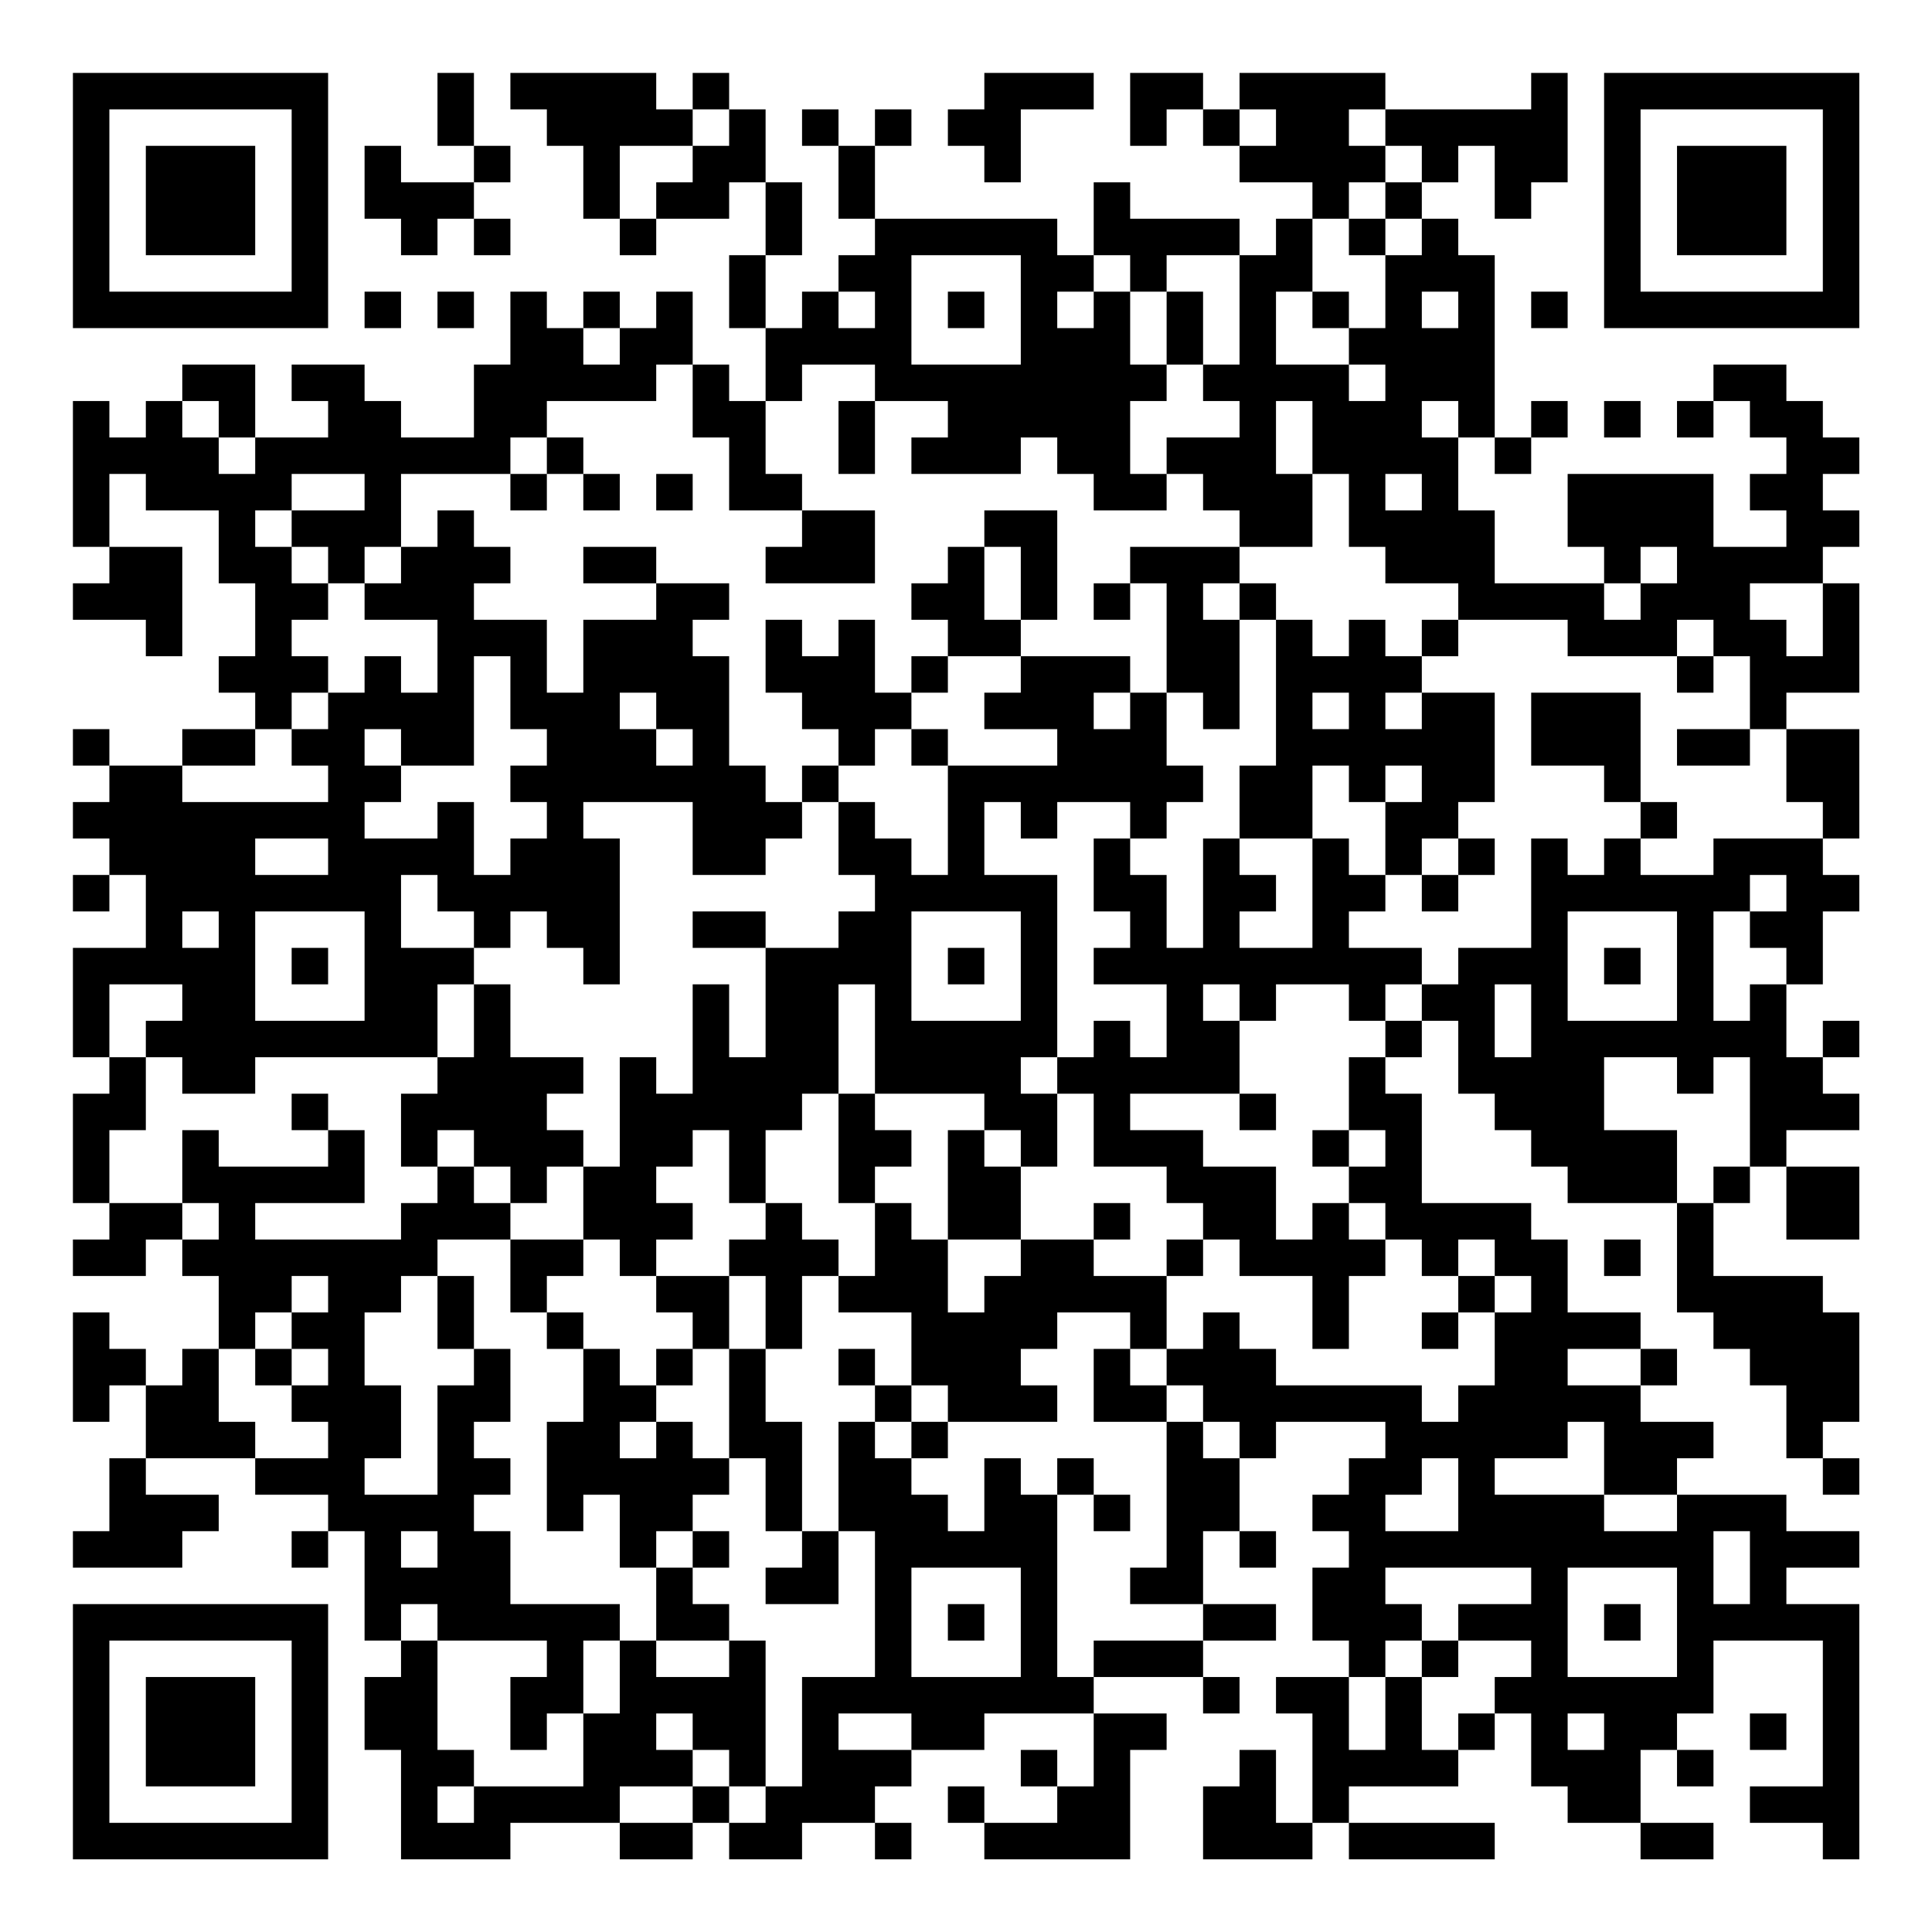 <?xml version="1.0" encoding="UTF-8"?>
<svg xmlns="http://www.w3.org/2000/svg" version="1.1" width="200" height="200" viewBox="0 0 200 200"><rect x="0" y="0" width="200" height="200" fill="#ffffff"/><g transform="scale(3.774)"><g transform="translate(2,2)"><path fill-rule="evenodd" d="M10 0L10 2L11 2L11 3L9 3L9 2L8 2L8 4L9 4L9 5L10 5L10 4L11 4L11 5L12 5L12 4L11 4L11 3L12 3L12 2L11 2L11 0ZM12 0L12 1L13 1L13 2L14 2L14 4L15 4L15 5L16 5L16 4L18 4L18 3L19 3L19 5L18 5L18 7L19 7L19 9L18 9L18 8L17 8L17 6L16 6L16 7L15 7L15 6L14 6L14 7L13 7L13 6L12 6L12 8L11 8L11 10L9 10L9 9L8 9L8 8L6 8L6 9L7 9L7 10L5 10L5 8L3 8L3 9L2 9L2 10L1 10L1 9L0 9L0 13L1 13L1 14L0 14L0 15L2 15L2 16L3 16L3 13L1 13L1 11L2 11L2 12L4 12L4 14L5 14L5 16L4 16L4 17L5 17L5 18L3 18L3 19L1 19L1 18L0 18L0 19L1 19L1 20L0 20L0 21L1 21L1 22L0 22L0 23L1 23L1 22L2 22L2 24L0 24L0 27L1 27L1 28L0 28L0 31L1 31L1 32L0 32L0 33L2 33L2 32L3 32L3 33L4 33L4 35L3 35L3 36L2 36L2 35L1 35L1 34L0 34L0 37L1 37L1 36L2 36L2 38L1 38L1 40L0 40L0 41L3 41L3 40L4 40L4 39L2 39L2 38L5 38L5 39L7 39L7 40L6 40L6 41L7 41L7 40L8 40L8 43L9 43L9 44L8 44L8 46L9 46L9 49L12 49L12 48L15 48L15 49L17 49L17 48L18 48L18 49L20 49L20 48L22 48L22 49L23 49L23 48L22 48L22 47L23 47L23 46L25 46L25 45L28 45L28 47L27 47L27 46L26 46L26 47L27 47L27 48L25 48L25 47L24 47L24 48L25 48L25 49L29 49L29 46L30 46L30 45L28 45L28 44L31 44L31 45L32 45L32 44L31 44L31 43L33 43L33 42L31 42L31 40L32 40L32 41L33 41L33 40L32 40L32 38L33 38L33 37L36 37L36 38L35 38L35 39L34 39L34 40L35 40L35 41L34 41L34 43L35 43L35 44L33 44L33 45L34 45L34 48L33 48L33 46L32 46L32 47L31 47L31 49L34 49L34 48L35 48L35 49L39 49L39 48L35 48L35 47L38 47L38 46L39 46L39 45L40 45L40 47L41 47L41 48L43 48L43 49L45 49L45 48L43 48L43 46L44 46L44 47L45 47L45 46L44 46L44 45L45 45L45 43L48 43L48 47L46 47L46 48L48 48L48 49L49 49L49 42L47 42L47 41L49 41L49 40L47 40L47 39L44 39L44 38L45 38L45 37L43 37L43 36L44 36L44 35L43 35L43 34L41 34L41 32L40 32L40 31L37 31L37 28L36 28L36 27L37 27L37 26L38 26L38 28L39 28L39 29L40 29L40 30L41 30L41 31L44 31L44 34L45 34L45 35L46 35L46 36L47 36L47 38L48 38L48 39L49 39L49 38L48 38L48 37L49 37L49 34L48 34L48 33L45 33L45 31L46 31L46 30L47 30L47 32L49 32L49 30L47 30L47 29L49 29L49 28L48 28L48 27L49 27L49 26L48 26L48 27L47 27L47 25L48 25L48 23L49 23L49 22L48 22L48 21L49 21L49 18L47 18L47 17L49 17L49 14L48 14L48 13L49 13L49 12L48 12L48 11L49 11L49 10L48 10L48 9L47 9L47 8L45 8L45 9L44 9L44 10L45 10L45 9L46 9L46 10L47 10L47 11L46 11L46 12L47 12L47 13L45 13L45 11L41 11L41 13L42 13L42 14L39 14L39 12L38 12L38 10L39 10L39 11L40 11L40 10L41 10L41 9L40 9L40 10L39 10L39 5L38 5L38 4L37 4L37 3L38 3L38 2L39 2L39 4L40 4L40 3L41 3L41 0L40 0L40 1L36 1L36 0L32 0L32 1L31 1L31 0L29 0L29 2L30 2L30 1L31 1L31 2L32 2L32 3L34 3L34 4L33 4L33 5L32 5L32 4L29 4L29 3L28 3L28 5L27 5L27 4L22 4L22 2L23 2L23 1L22 1L22 2L21 2L21 1L20 1L20 2L21 2L21 4L22 4L22 5L21 5L21 6L20 6L20 7L19 7L19 5L20 5L20 3L19 3L19 1L18 1L18 0L17 0L17 1L16 1L16 0ZM25 0L25 1L24 1L24 2L25 2L25 3L26 3L26 1L28 1L28 0ZM17 1L17 2L15 2L15 4L16 4L16 3L17 3L17 2L18 2L18 1ZM32 1L32 2L33 2L33 1ZM35 1L35 2L36 2L36 3L35 3L35 4L34 4L34 6L33 6L33 8L35 8L35 9L36 9L36 8L35 8L35 7L36 7L36 5L37 5L37 4L36 4L36 3L37 3L37 2L36 2L36 1ZM35 4L35 5L36 5L36 4ZM23 5L23 8L26 8L26 5ZM28 5L28 6L27 6L27 7L28 7L28 6L29 6L29 8L30 8L30 9L29 9L29 11L30 11L30 12L28 12L28 11L27 11L27 10L26 10L26 11L23 11L23 10L24 10L24 9L22 9L22 8L20 8L20 9L19 9L19 11L20 11L20 12L18 12L18 10L17 10L17 8L16 8L16 9L13 9L13 10L12 10L12 11L9 11L9 13L8 13L8 14L7 14L7 13L6 13L6 12L8 12L8 11L6 11L6 12L5 12L5 13L6 13L6 14L7 14L7 15L6 15L6 16L7 16L7 17L6 17L6 18L5 18L5 19L3 19L3 20L7 20L7 19L6 19L6 18L7 18L7 17L8 17L8 16L9 16L9 17L10 17L10 15L8 15L8 14L9 14L9 13L10 13L10 12L11 12L11 13L12 13L12 14L11 14L11 15L13 15L13 17L14 17L14 15L16 15L16 14L18 14L18 15L17 15L17 16L18 16L18 19L19 19L19 20L20 20L20 21L19 21L19 22L17 22L17 20L14 20L14 21L15 21L15 25L14 25L14 24L13 24L13 23L12 23L12 24L11 24L11 23L10 23L10 22L9 22L9 24L11 24L11 25L10 25L10 27L5 27L5 28L3 28L3 27L2 27L2 26L3 26L3 25L1 25L1 27L2 27L2 29L1 29L1 31L3 31L3 32L4 32L4 31L3 31L3 29L4 29L4 30L7 30L7 29L8 29L8 31L5 31L5 32L9 32L9 31L10 31L10 30L11 30L11 31L12 31L12 32L10 32L10 33L9 33L9 34L8 34L8 36L9 36L9 38L8 38L8 39L10 39L10 36L11 36L11 35L12 35L12 37L11 37L11 38L12 38L12 39L11 39L11 40L12 40L12 42L15 42L15 43L14 43L14 45L13 45L13 46L12 46L12 44L13 44L13 43L10 43L10 42L9 42L9 43L10 43L10 46L11 46L11 47L10 47L10 48L11 48L11 47L14 47L14 45L15 45L15 43L16 43L16 44L18 44L18 43L19 43L19 47L18 47L18 46L17 46L17 45L16 45L16 46L17 46L17 47L15 47L15 48L17 48L17 47L18 47L18 48L19 48L19 47L20 47L20 44L22 44L22 40L21 40L21 37L22 37L22 38L23 38L23 39L24 39L24 40L25 40L25 38L26 38L26 39L27 39L27 44L28 44L28 43L31 43L31 42L29 42L29 41L30 41L30 37L31 37L31 38L32 38L32 37L31 37L31 36L30 36L30 35L31 35L31 34L32 34L32 35L33 35L33 36L37 36L37 37L38 37L38 36L39 36L39 34L40 34L40 33L39 33L39 32L38 32L38 33L37 33L37 32L36 32L36 31L35 31L35 30L36 30L36 29L35 29L35 27L36 27L36 26L37 26L37 25L38 25L38 24L40 24L40 21L41 21L41 22L42 22L42 21L43 21L43 22L45 22L45 21L48 21L48 20L47 20L47 18L46 18L46 16L45 16L45 15L44 15L44 16L41 16L41 15L38 15L38 14L36 14L36 13L35 13L35 11L34 11L34 9L33 9L33 11L34 11L34 13L32 13L32 12L31 12L31 11L30 11L30 10L32 10L32 9L31 9L31 8L32 8L32 5L30 5L30 6L29 6L29 5ZM8 6L8 7L9 7L9 6ZM10 6L10 7L11 7L11 6ZM21 6L21 7L22 7L22 6ZM24 6L24 7L25 7L25 6ZM30 6L30 8L31 8L31 6ZM34 6L34 7L35 7L35 6ZM37 6L37 7L38 7L38 6ZM40 6L40 7L41 7L41 6ZM14 7L14 8L15 8L15 7ZM3 9L3 10L4 10L4 11L5 11L5 10L4 10L4 9ZM21 9L21 11L22 11L22 9ZM37 9L37 10L38 10L38 9ZM42 9L42 10L43 10L43 9ZM13 10L13 11L12 11L12 12L13 12L13 11L14 11L14 12L15 12L15 11L14 11L14 10ZM16 11L16 12L17 12L17 11ZM36 11L36 12L37 12L37 11ZM20 12L20 13L19 13L19 14L22 14L22 12ZM25 12L25 13L24 13L24 14L23 14L23 15L24 15L24 16L23 16L23 17L22 17L22 15L21 15L21 16L20 16L20 15L19 15L19 17L20 17L20 18L21 18L21 19L20 19L20 20L21 20L21 22L22 22L22 23L21 23L21 24L19 24L19 23L17 23L17 24L19 24L19 27L18 27L18 25L17 25L17 28L16 28L16 27L15 27L15 30L14 30L14 29L13 29L13 28L14 28L14 27L12 27L12 25L11 25L11 27L10 27L10 28L9 28L9 30L10 30L10 29L11 29L11 30L12 30L12 31L13 31L13 30L14 30L14 32L12 32L12 34L13 34L13 35L14 35L14 37L13 37L13 40L14 40L14 39L15 39L15 41L16 41L16 43L18 43L18 42L17 42L17 41L18 41L18 40L17 40L17 39L18 39L18 38L19 38L19 40L20 40L20 41L19 41L19 42L21 42L21 40L20 40L20 37L19 37L19 35L20 35L20 33L21 33L21 34L23 34L23 36L22 36L22 35L21 35L21 36L22 36L22 37L23 37L23 38L24 38L24 37L27 37L27 36L26 36L26 35L27 35L27 34L29 34L29 35L28 35L28 37L30 37L30 36L29 36L29 35L30 35L30 33L31 33L31 32L32 32L32 33L34 33L34 35L35 35L35 33L36 33L36 32L35 32L35 31L34 31L34 32L33 32L33 30L31 30L31 29L29 29L29 28L32 28L32 29L33 29L33 28L32 28L32 26L33 26L33 25L35 25L35 26L36 26L36 25L37 25L37 24L35 24L35 23L36 23L36 22L37 22L37 23L38 23L38 22L39 22L39 21L38 21L38 20L39 20L39 17L37 17L37 16L38 16L38 15L37 15L37 16L36 16L36 15L35 15L35 16L34 16L34 15L33 15L33 14L32 14L32 13L29 13L29 14L28 14L28 15L29 15L29 14L30 14L30 17L29 17L29 16L26 16L26 15L27 15L27 12ZM14 13L14 14L16 14L16 13ZM25 13L25 15L26 15L26 13ZM43 13L43 14L42 14L42 15L43 15L43 14L44 14L44 13ZM31 14L31 15L32 15L32 18L31 18L31 17L30 17L30 19L31 19L31 20L30 20L30 21L29 21L29 20L27 20L27 21L26 21L26 20L25 20L25 22L27 22L27 27L26 27L26 28L27 28L27 30L26 30L26 29L25 29L25 28L22 28L22 25L21 25L21 28L20 28L20 29L19 29L19 31L18 31L18 29L17 29L17 30L16 30L16 31L17 31L17 32L16 32L16 33L15 33L15 32L14 32L14 33L13 33L13 34L14 34L14 35L15 35L15 36L16 36L16 37L15 37L15 38L16 38L16 37L17 37L17 38L18 38L18 35L19 35L19 33L18 33L18 32L19 32L19 31L20 31L20 32L21 32L21 33L22 33L22 31L23 31L23 32L24 32L24 34L25 34L25 33L26 33L26 32L28 32L28 33L30 33L30 32L31 32L31 31L30 31L30 30L28 30L28 28L27 28L27 27L28 27L28 26L29 26L29 27L30 27L30 25L28 25L28 24L29 24L29 23L28 23L28 21L29 21L29 22L30 22L30 24L31 24L31 21L32 21L32 22L33 22L33 23L32 23L32 24L34 24L34 21L35 21L35 22L36 22L36 20L37 20L37 19L36 19L36 20L35 20L35 19L34 19L34 21L32 21L32 19L33 19L33 15L32 15L32 14ZM46 14L46 15L47 15L47 16L48 16L48 14ZM11 16L11 19L9 19L9 18L8 18L8 19L9 19L9 20L8 20L8 21L10 21L10 20L11 20L11 22L12 22L12 21L13 21L13 20L12 20L12 19L13 19L13 18L12 18L12 16ZM24 16L24 17L23 17L23 18L22 18L22 19L21 19L21 20L22 20L22 21L23 21L23 22L24 22L24 19L27 19L27 18L25 18L25 17L26 17L26 16ZM44 16L44 17L45 17L45 16ZM15 17L15 18L16 18L16 19L17 19L17 18L16 18L16 17ZM28 17L28 18L29 18L29 17ZM34 17L34 18L35 18L35 17ZM36 17L36 18L37 18L37 17ZM40 17L40 19L42 19L42 20L43 20L43 21L44 21L44 20L43 20L43 17ZM23 18L23 19L24 19L24 18ZM44 18L44 19L46 19L46 18ZM5 21L5 22L7 22L7 21ZM37 21L37 22L38 22L38 21ZM46 22L46 23L45 23L45 26L46 26L46 25L47 25L47 24L46 24L46 23L47 23L47 22ZM3 23L3 24L4 24L4 23ZM5 23L5 26L8 26L8 23ZM23 23L23 26L26 26L26 23ZM41 23L41 26L44 26L44 23ZM6 24L6 25L7 25L7 24ZM24 24L24 25L25 25L25 24ZM42 24L42 25L43 25L43 24ZM31 25L31 26L32 26L32 25ZM39 25L39 27L40 27L40 25ZM42 27L42 29L44 29L44 31L45 31L45 30L46 30L46 27L45 27L45 28L44 28L44 27ZM6 28L6 29L7 29L7 28ZM21 28L21 31L22 31L22 30L23 30L23 29L22 29L22 28ZM24 29L24 32L26 32L26 30L25 30L25 29ZM34 29L34 30L35 30L35 29ZM28 31L28 32L29 32L29 31ZM42 32L42 33L43 33L43 32ZM6 33L6 34L5 34L5 35L4 35L4 37L5 37L5 38L7 38L7 37L6 37L6 36L7 36L7 35L6 35L6 34L7 34L7 33ZM10 33L10 35L11 35L11 33ZM16 33L16 34L17 34L17 35L16 35L16 36L17 36L17 35L18 35L18 33ZM38 33L38 34L37 34L37 35L38 35L38 34L39 34L39 33ZM5 35L5 36L6 36L6 35ZM41 35L41 36L43 36L43 35ZM23 36L23 37L24 37L24 36ZM41 37L41 38L39 38L39 39L42 39L42 40L44 40L44 39L42 39L42 37ZM27 38L27 39L28 39L28 40L29 40L29 39L28 39L28 38ZM37 38L37 39L36 39L36 40L38 40L38 38ZM9 40L9 41L10 41L10 40ZM16 40L16 41L17 41L17 40ZM45 40L45 42L46 42L46 40ZM23 41L23 44L26 44L26 41ZM36 41L36 42L37 42L37 43L36 43L36 44L35 44L35 46L36 46L36 44L37 44L37 46L38 46L38 45L39 45L39 44L40 44L40 43L38 43L38 42L40 42L40 41ZM41 41L41 44L44 44L44 41ZM24 42L24 43L25 43L25 42ZM42 42L42 43L43 43L43 42ZM37 43L37 44L38 44L38 43ZM21 45L21 46L23 46L23 45ZM41 45L41 46L42 46L42 45ZM46 45L46 46L47 46L47 45ZM0 0L0 7L7 7L7 0ZM1 1L1 6L6 6L6 1ZM2 2L2 5L5 5L5 2ZM42 0L42 7L49 7L49 0ZM43 1L43 6L48 6L48 1ZM44 2L44 5L47 5L47 2ZM0 42L0 49L7 49L7 42ZM1 43L1 48L6 48L6 43ZM2 44L2 47L5 47L5 44Z" fill="#000000"/></g></g></svg>
